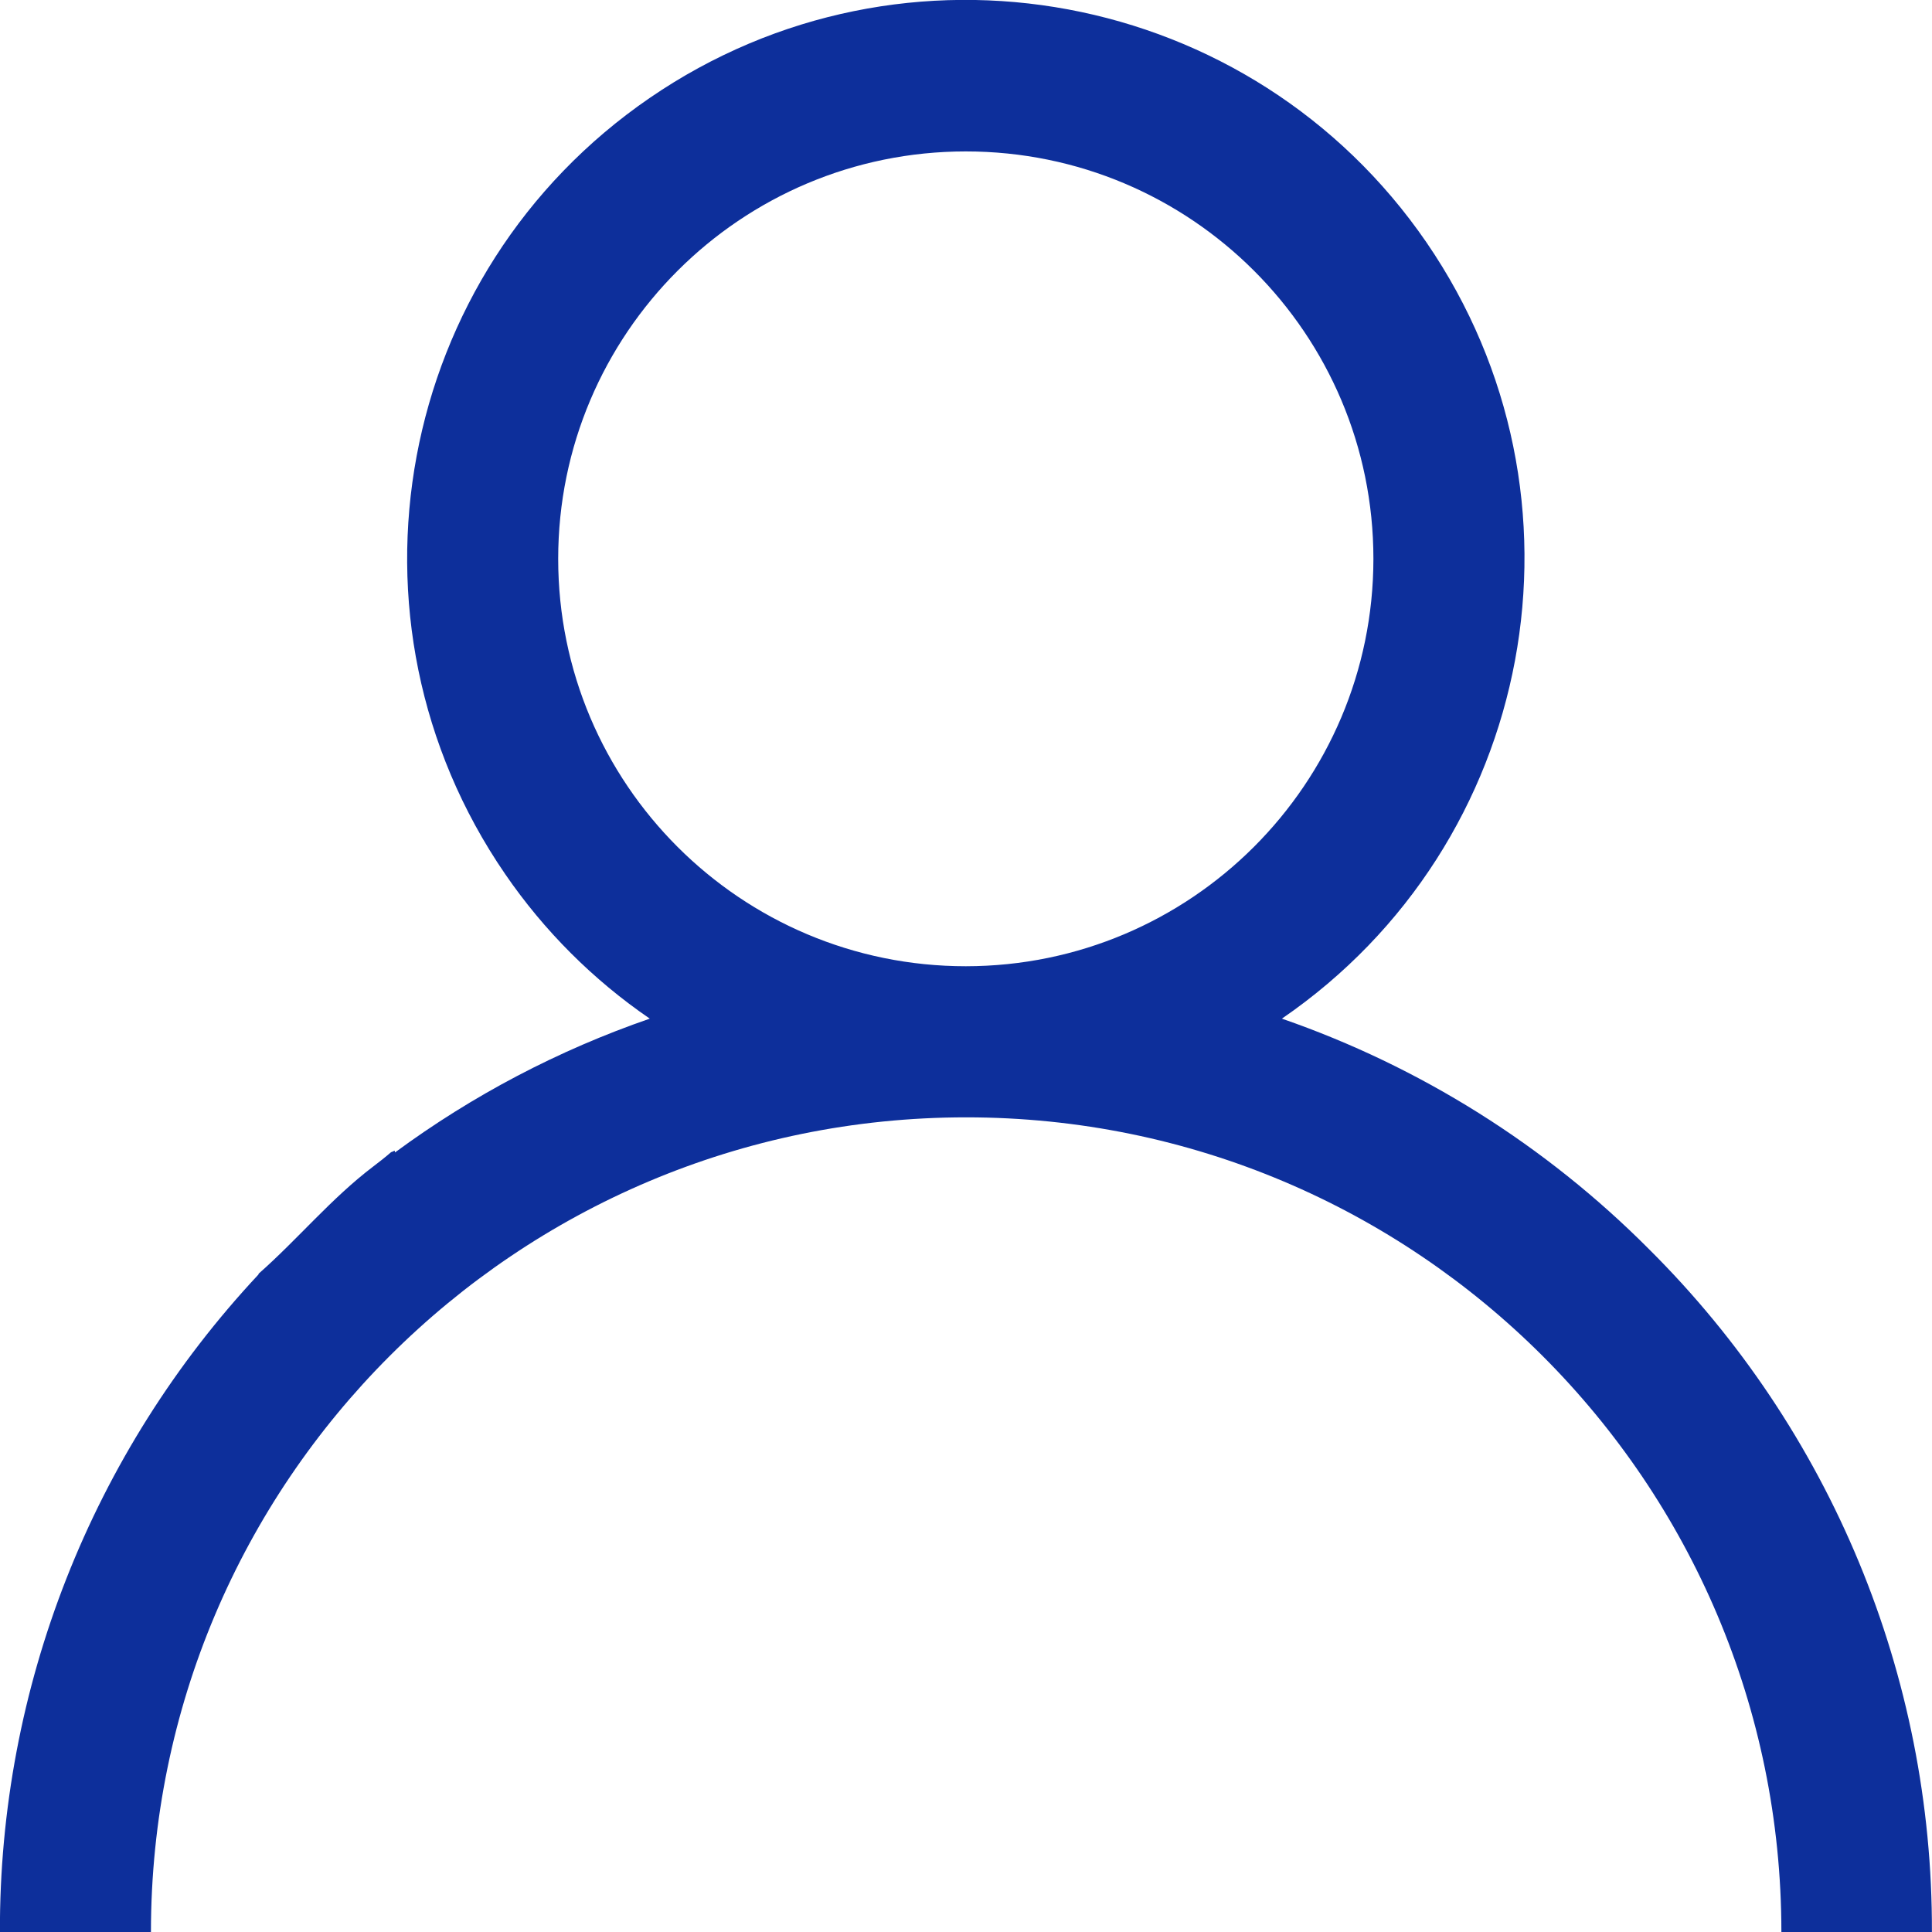 <?xml version="1.0" encoding="utf-8"?>
<!-- Generator: Adobe Illustrator 16.0.0, SVG Export Plug-In . SVG Version: 6.00 Build 0)  -->
<!DOCTYPE svg PUBLIC "-//W3C//DTD SVG 1.1//EN" "http://www.w3.org/Graphics/SVG/1.1/DTD/svg11.dtd">
<svg version="1.1" id="Capa_1" xmlns="http://www.w3.org/2000/svg" xmlns:xlink="http://www.w3.org/1999/xlink" x="0px" y="0px"
	 width="24px" height="24px" viewBox="360.789 482.54 24 24" enable-background="new 360.789 482.54 24 24" xml:space="preserve">
<title>visitante</title>
<path fill="#0D2F9B" d="M381.273,498.057c-1.282-1.288-2.842-2.268-4.56-2.863c3.16-2.167,3.964-6.484,1.796-9.643
	c-2.169-3.158-6.488-3.962-9.648-1.795s-3.965,6.484-1.796,9.643c0.482,0.703,1.092,1.313,1.796,1.795
	c-1.133,0.391-2.2,0.951-3.165,1.662c-0.002-0.008-0.003-0.016-0.005-0.023c-0.014,0.008-0.028,0.015-0.044,0.02
	c-0.073,0.063-0.148,0.122-0.222,0.178c-0.522,0.396-0.935,0.901-1.424,1.332c0,0.003,0,0.006,0,0.008
	c-2.072,2.215-3.222,5.137-3.213,8.17h1.876c0-5.59,4.534-10.121,10.127-10.121s10.127,4.531,10.127,10.121h1.87
	C384.798,503.356,383.532,500.302,381.273,498.057z M372.787,494.543c-2.797,0-5.064-2.266-5.064-5.061s2.268-5.061,5.064-5.061
	s5.063,2.266,5.063,5.061v0.001C377.848,492.277,375.582,494.541,372.787,494.543z"/>
</svg>
